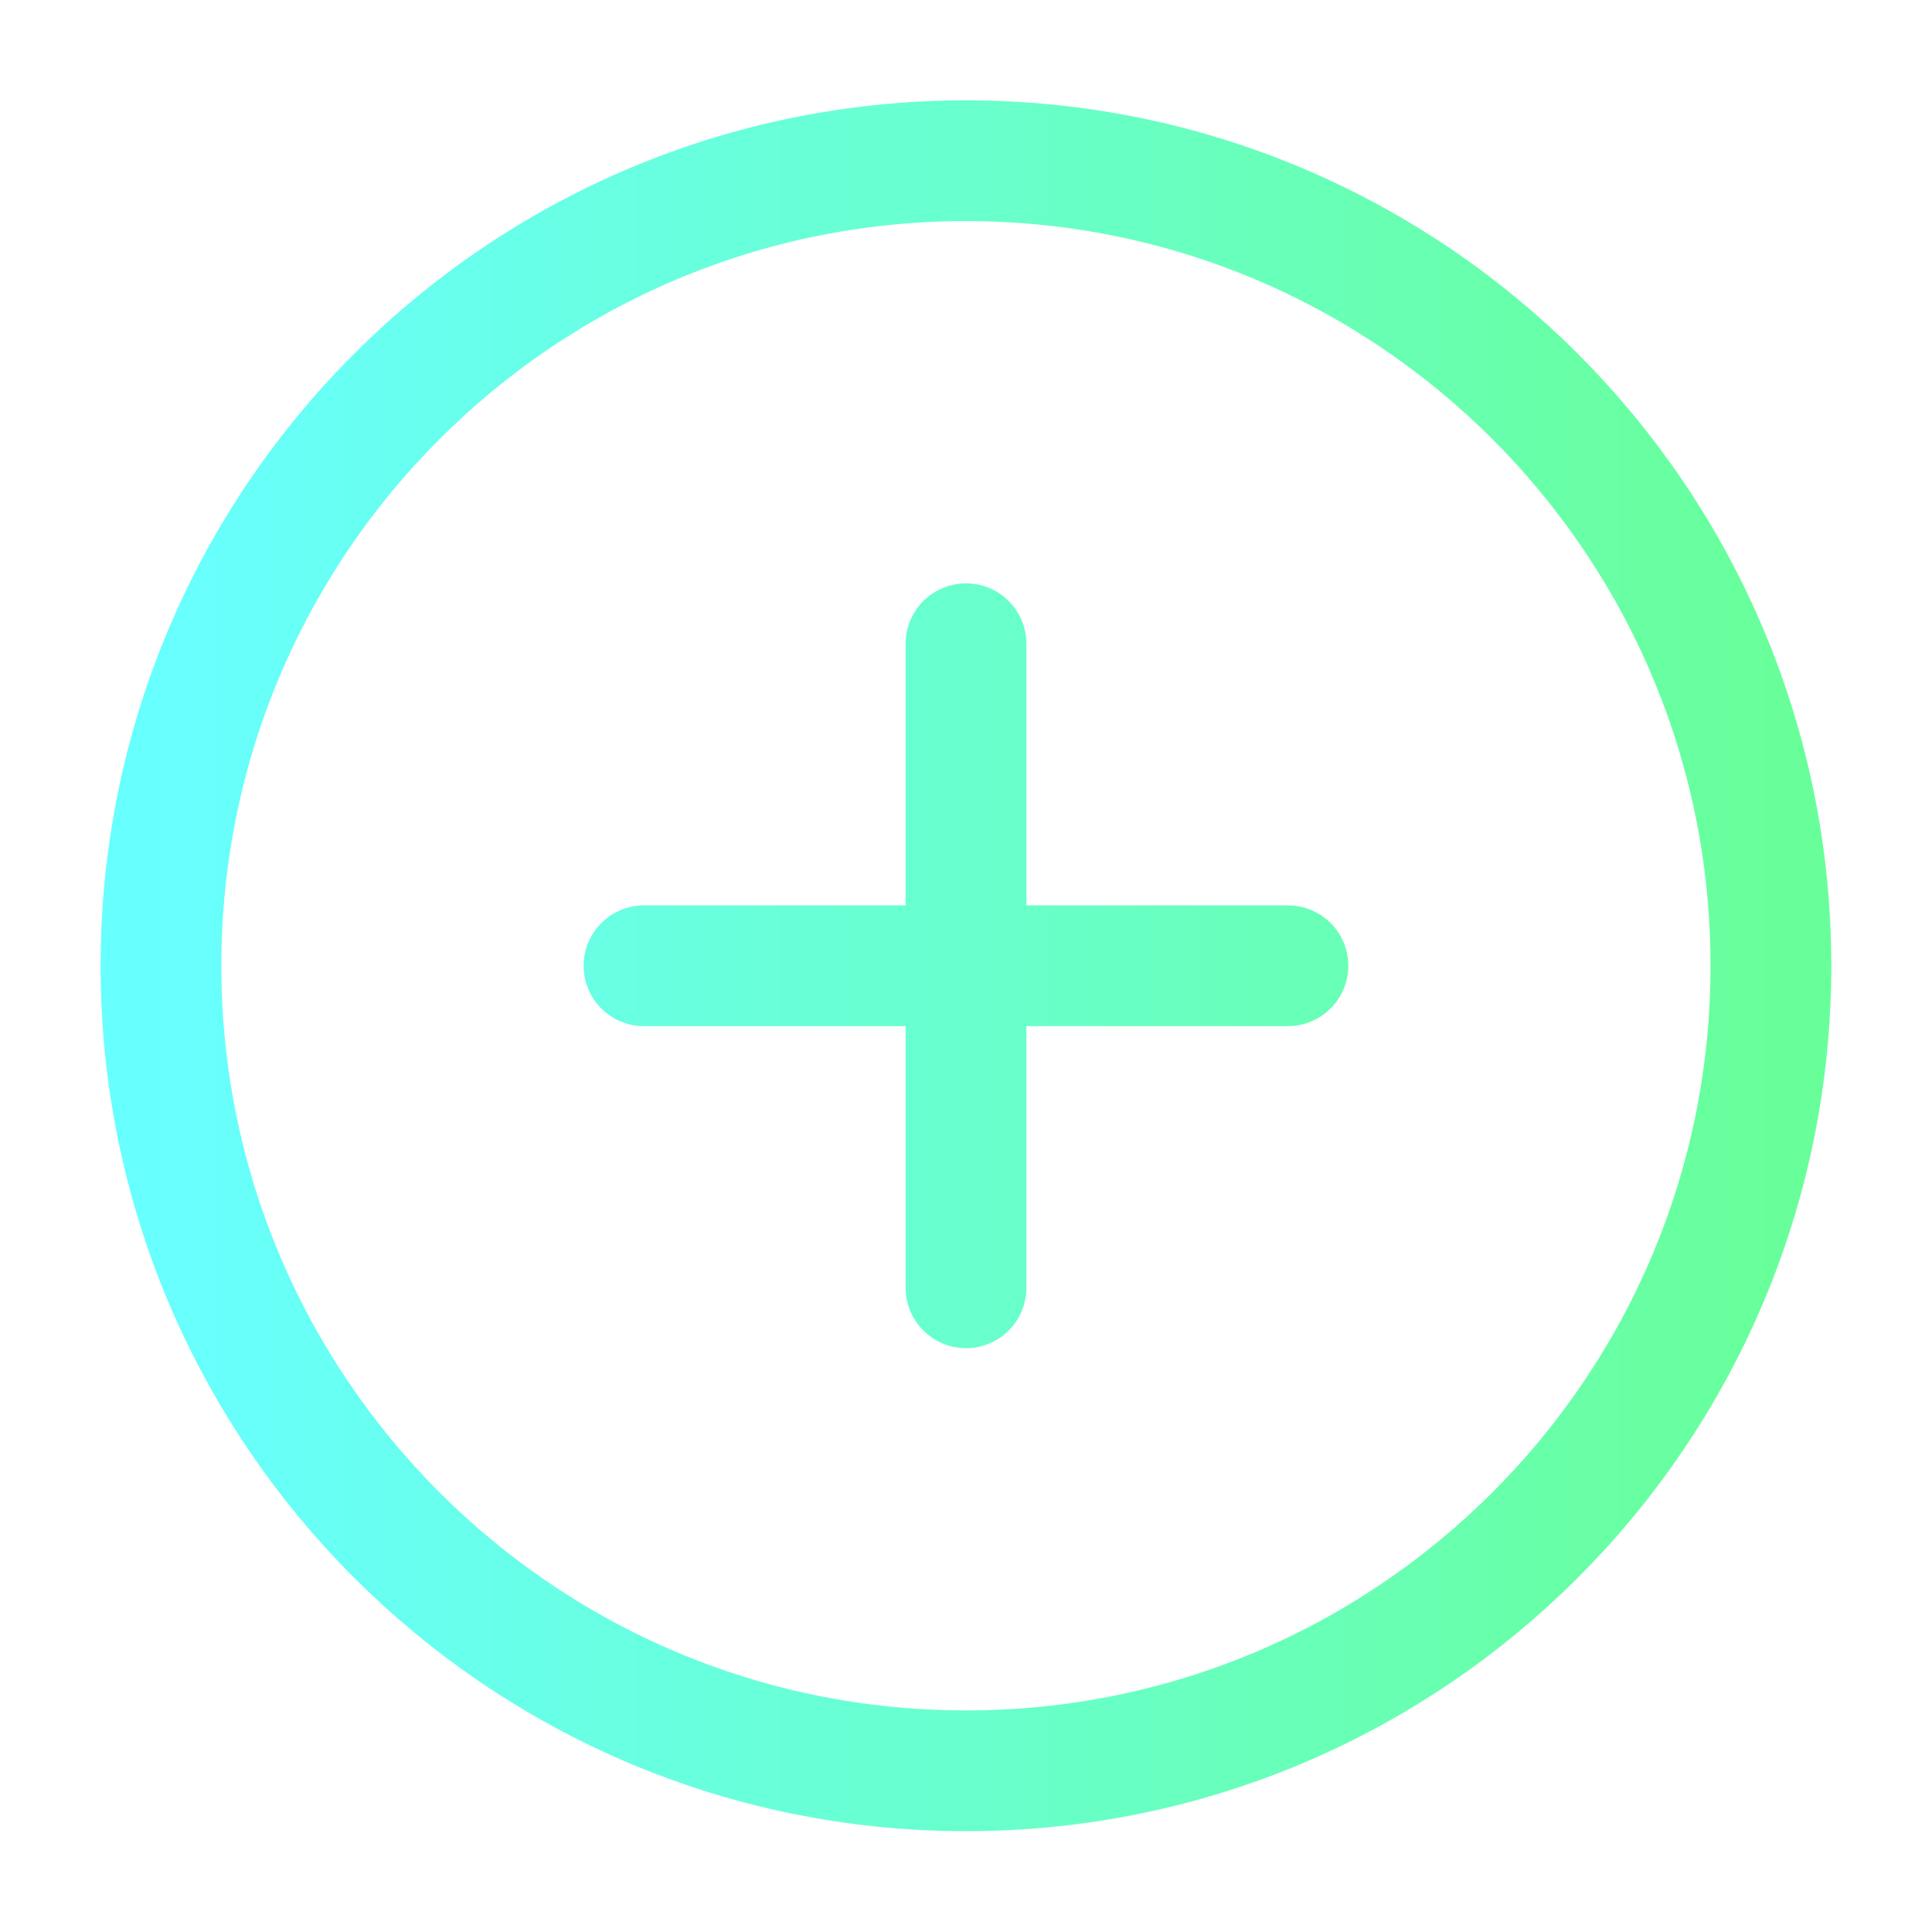 <svg width="16" height="16" viewBox="0 0 16 16" fill="none" xmlns="http://www.w3.org/2000/svg">
<path d="M5.333 7.998H10.666M8 5.331V10.665M14.666 7.998C14.666 11.68 11.682 14.665 8 14.665C4.318 14.665 1.333 11.68 1.333 7.998C1.333 4.316 4.318 1.331 8 1.331C11.682 1.331 14.666 4.316 14.666 7.998Z" stroke="url(#paint0_linear_28_56840)" stroke-linecap="round" stroke-linejoin="round"/>
<defs>
<linearGradient id="paint0_linear_28_56840" x1="1.333" y1="7.387" x2="14.666" y2="7.387" gradientUnits="userSpaceOnUse">
<stop stop-color="#68FFFF"/>
<stop offset="1" stop-color="#68FF9B"/>
</linearGradient>
</defs>
</svg>
